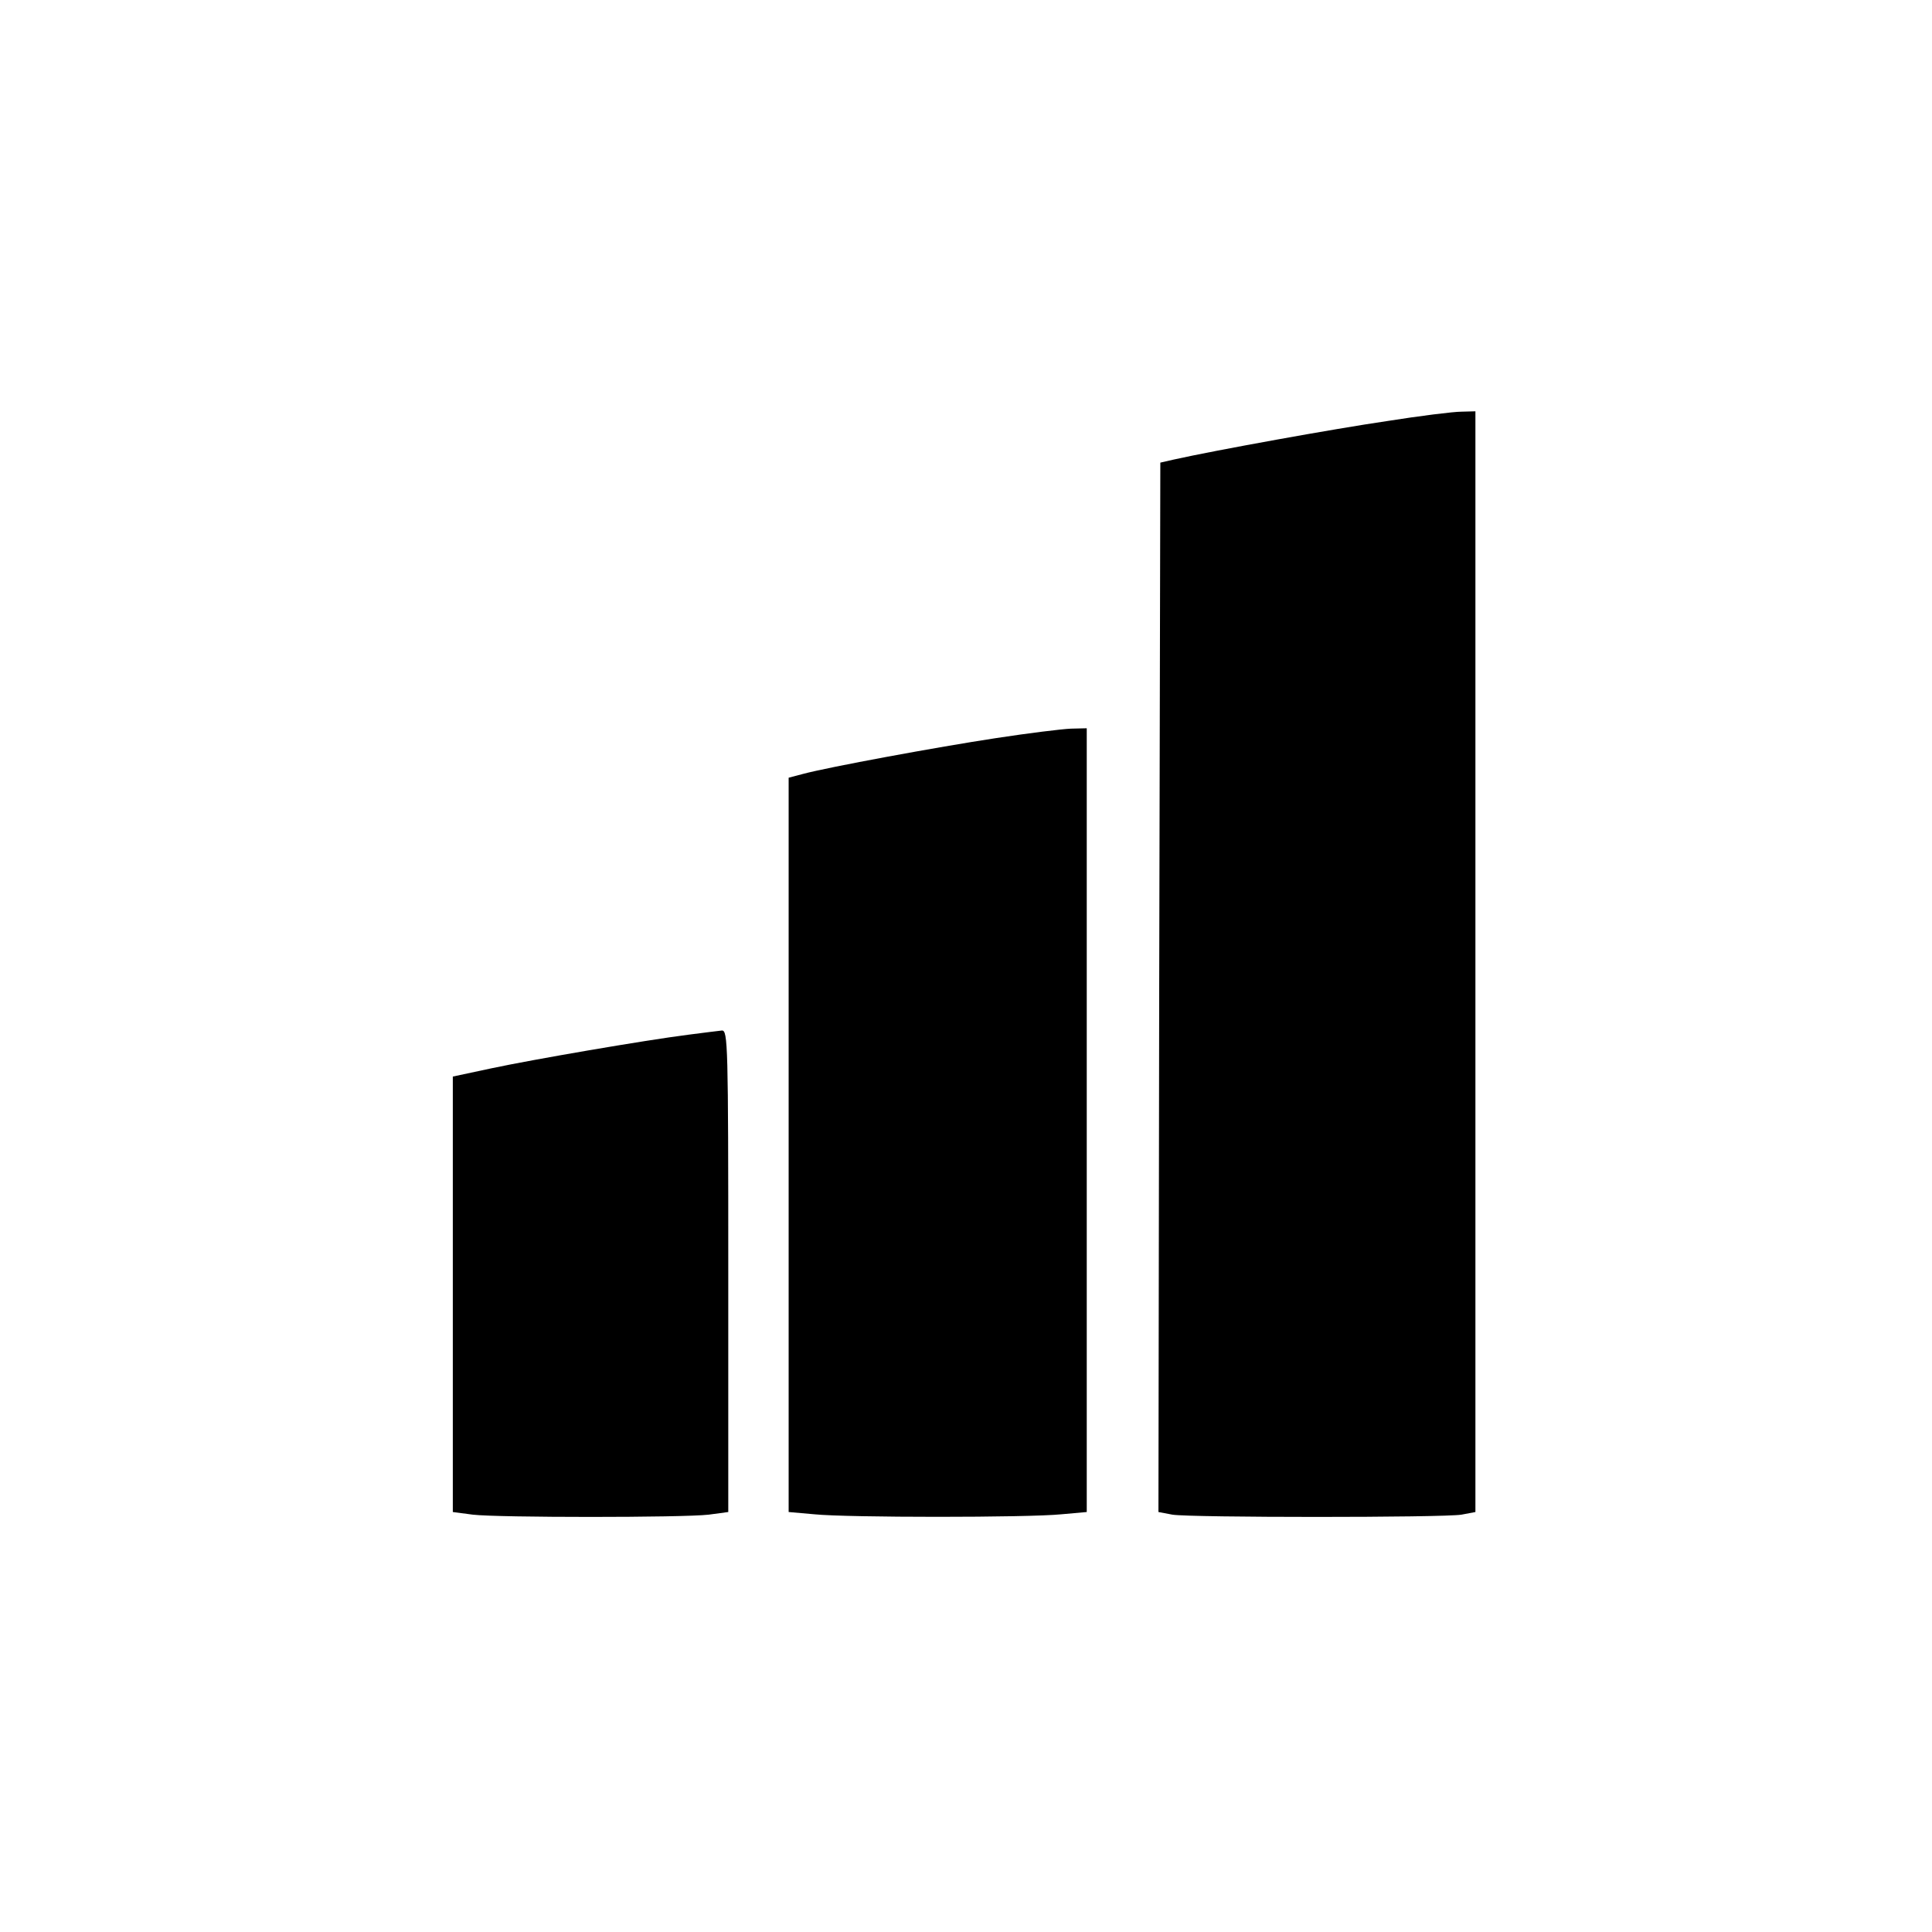<?xml version="1.0" standalone="no"?>
<!DOCTYPE svg PUBLIC "-//W3C//DTD SVG 20010904//EN"
 "http://www.w3.org/TR/2001/REC-SVG-20010904/DTD/svg10.dtd">
<svg version="1.0" xmlns="http://www.w3.org/2000/svg"
 width="512pt" height="512pt" viewBox="0 0 512 512"
 preserveAspectRatio="xMidYMid meet">
<g transform="translate(0,512) scale(0.1,-0.1)"
fill="#000000" stroke="none">
<path d="M3675 4004 c-137 -20 -453 -77 -565 -102 l-35 -8 -3 -1391 -2 -1390
37 -7 c49 -8 717 -8 766 0 l37 7 0 1458 0 1459 -37 -1 c-21 0 -110 -11 -198
-25z"/>
<path d="M2640 3164 c-158 -24 -445 -77 -512 -95 l-38 -10 0 -973 0 -973 68
-6 c87 -9 567 -9 655 0 l67 6 0 1038 0 1039 -42 -1 c-24 -1 -113 -12 -198 -25z"/>
<path d="M1825 2378 c-118 -15 -414 -66 -522 -89 l-103 -22 0 -577 0 -577 53
-7 c68 -8 556 -8 625 0 l52 7 0 638 c0 602 -1 639 -17 638 -10 -1 -49 -6 -88
-11z"/>
</g>
</svg>
